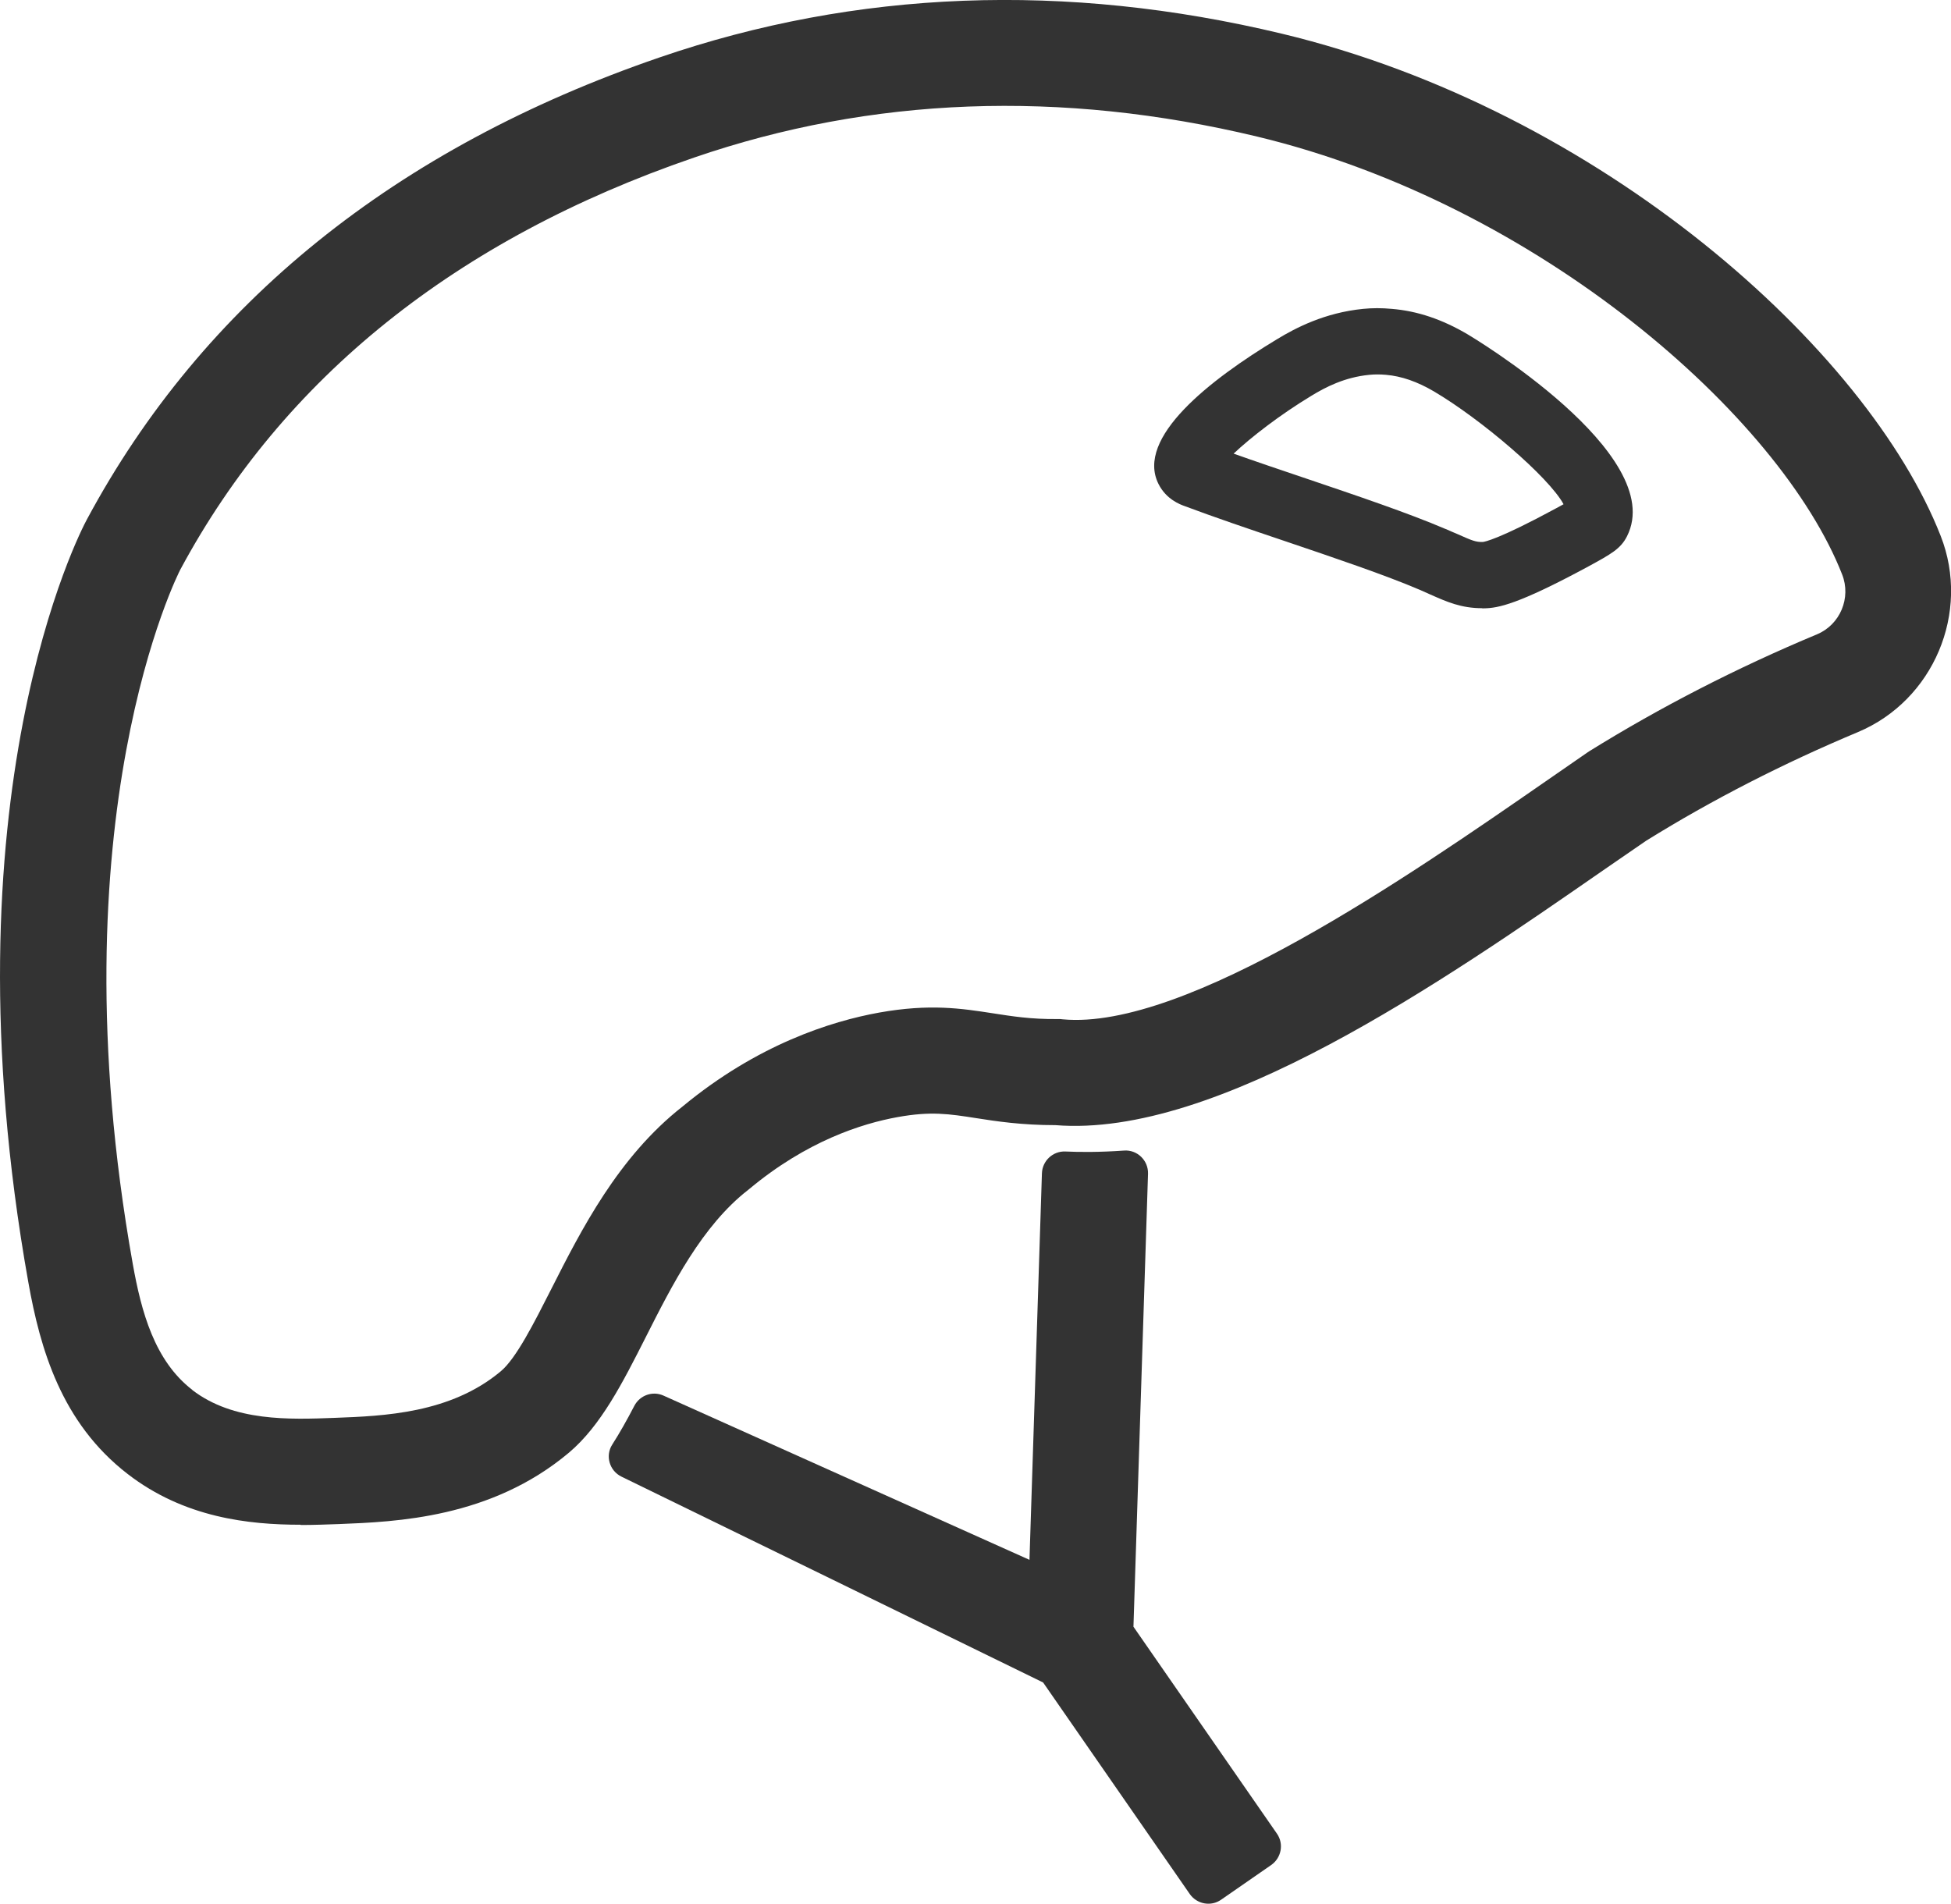 <?xml version="1.0" encoding="UTF-8"?><svg id="Layer_2" xmlns="http://www.w3.org/2000/svg" viewBox="0 0 147.29 143.74"><g id="Layer_2-2"><g><path d="m111.89,45.92c-1.58,0-2.66-.48-3.9-1.03-.25-.11-.51-.23-.81-.36-2.62-1.12-6.47-2.42-10.19-3.68-2.76-.93-5.37-1.82-7.53-2.63-.37-.13-1.42-.52-2-1.68-1.75-3.5,3.9-7.88,8.95-10.93,1.4-.85,3.59-2,6.5-2.29.7-.07,1.4-.07,2.16,0,1.94.16,3.81.79,5.74,1.93.15.09,15.16,9.02,12.02,15.24-.48.95-1.2,1.34-2.92,2.28-5.33,2.88-6.81,3.14-7.87,3.16-.05,0-.09,0-.14,0Zm-2.75-5.98c.32.14.61.27.88.38,1.16.52,1.41.61,1.92.6.12-.01,1.18-.18,5.57-2.56.21-.11.38-.21.53-.29-1.12-2.06-6.23-6.42-9.79-8.52-1.26-.74-2.45-1.15-3.61-1.25-.45-.04-.86-.04-1.26,0-1.87.18-3.33.94-4.39,1.59-2.35,1.42-4.57,3.14-5.86,4.36,1.66.59,3.52,1.22,5.45,1.87,3.81,1.29,7.75,2.62,10.55,3.82h0Z" fill="#333"/><path d="m95.97,140.81l-3.78,2.62c-.77.54-1.83.34-2.37-.43l-11.07-15.97c-10.61-5.19-21.21-10.36-31.83-15.54-.91-.44-1.24-1.58-.7-2.42.57-.89,1.12-1.87,1.67-2.93.42-.8,1.38-1.14,2.2-.77,9.21,4.13,18.42,8.27,27.63,12.4l.94-29.18c.03-.94.82-1.69,1.77-1.65,1.06.05,2.58.06,4.42-.07,1-.08,1.85.74,1.82,1.75l-1.1,34.2,10.83,15.62c.54.77.34,1.83-.43,2.37Z" fill="#333"/><path d="m22.7,115.12c-3.92,0-8.79-.53-13.06-3.83h0c-5.02-3.87-6.61-9.48-7.5-14.47-6.54-36.67,3.96-56.76,4.42-57.6C15.31,22.92,29.86,11.18,49.78,4.34c14.87-5.11,30.67-5.71,46.98-1.8,24.1,5.78,44.22,23.82,49.75,37.92,2.27,5.78-.54,12.43-6.26,14.82-5.61,2.35-10.99,5.1-15.98,8.2-.97.67-2,1.38-3.08,2.12-12.39,8.59-29.33,20.33-41.51,19.35-2.56,0-4.46-.29-5.99-.53-2.05-.32-3.41-.53-5.91-.08-2.73.49-6.88,1.82-11.2,5.42l-.1.08c-3.48,2.71-5.74,7.18-7.73,11.12-1.74,3.44-3.39,6.69-5.8,8.72-5.89,4.95-13.07,5.22-17.37,5.39-.88.03-1.85.07-2.88.07Zm-8.18-10.17c3.11,2.39,7.35,2.23,10.76,2.1,3.69-.14,8.73-.33,12.53-3.52,1.16-.97,2.5-3.63,3.81-6.21,2.25-4.44,5.04-9.96,9.9-13.77,5.65-4.68,11.2-6.44,14.86-7.1,3.81-.68,6.21-.31,8.54.05,1.49.23,2.89.46,4.92.44h.2s.19.02.19.02c9.29.87,26.27-10.91,36.42-17.94,1.11-.77,2.18-1.51,3.18-2.2l.15-.1c5.38-3.34,11.16-6.31,17.2-8.83,1.74-.73,2.59-2.75,1.89-4.52-4.67-11.92-22.89-27.95-44.17-33.06-14.8-3.55-29.1-3.02-42.51,1.59-17.95,6.16-31,16.63-38.78,31.11-.09.17-9.59,18.71-3.59,52.4.65,3.65,1.65,7.33,4.5,9.53h0Z" fill="#333"/></g></g></svg>